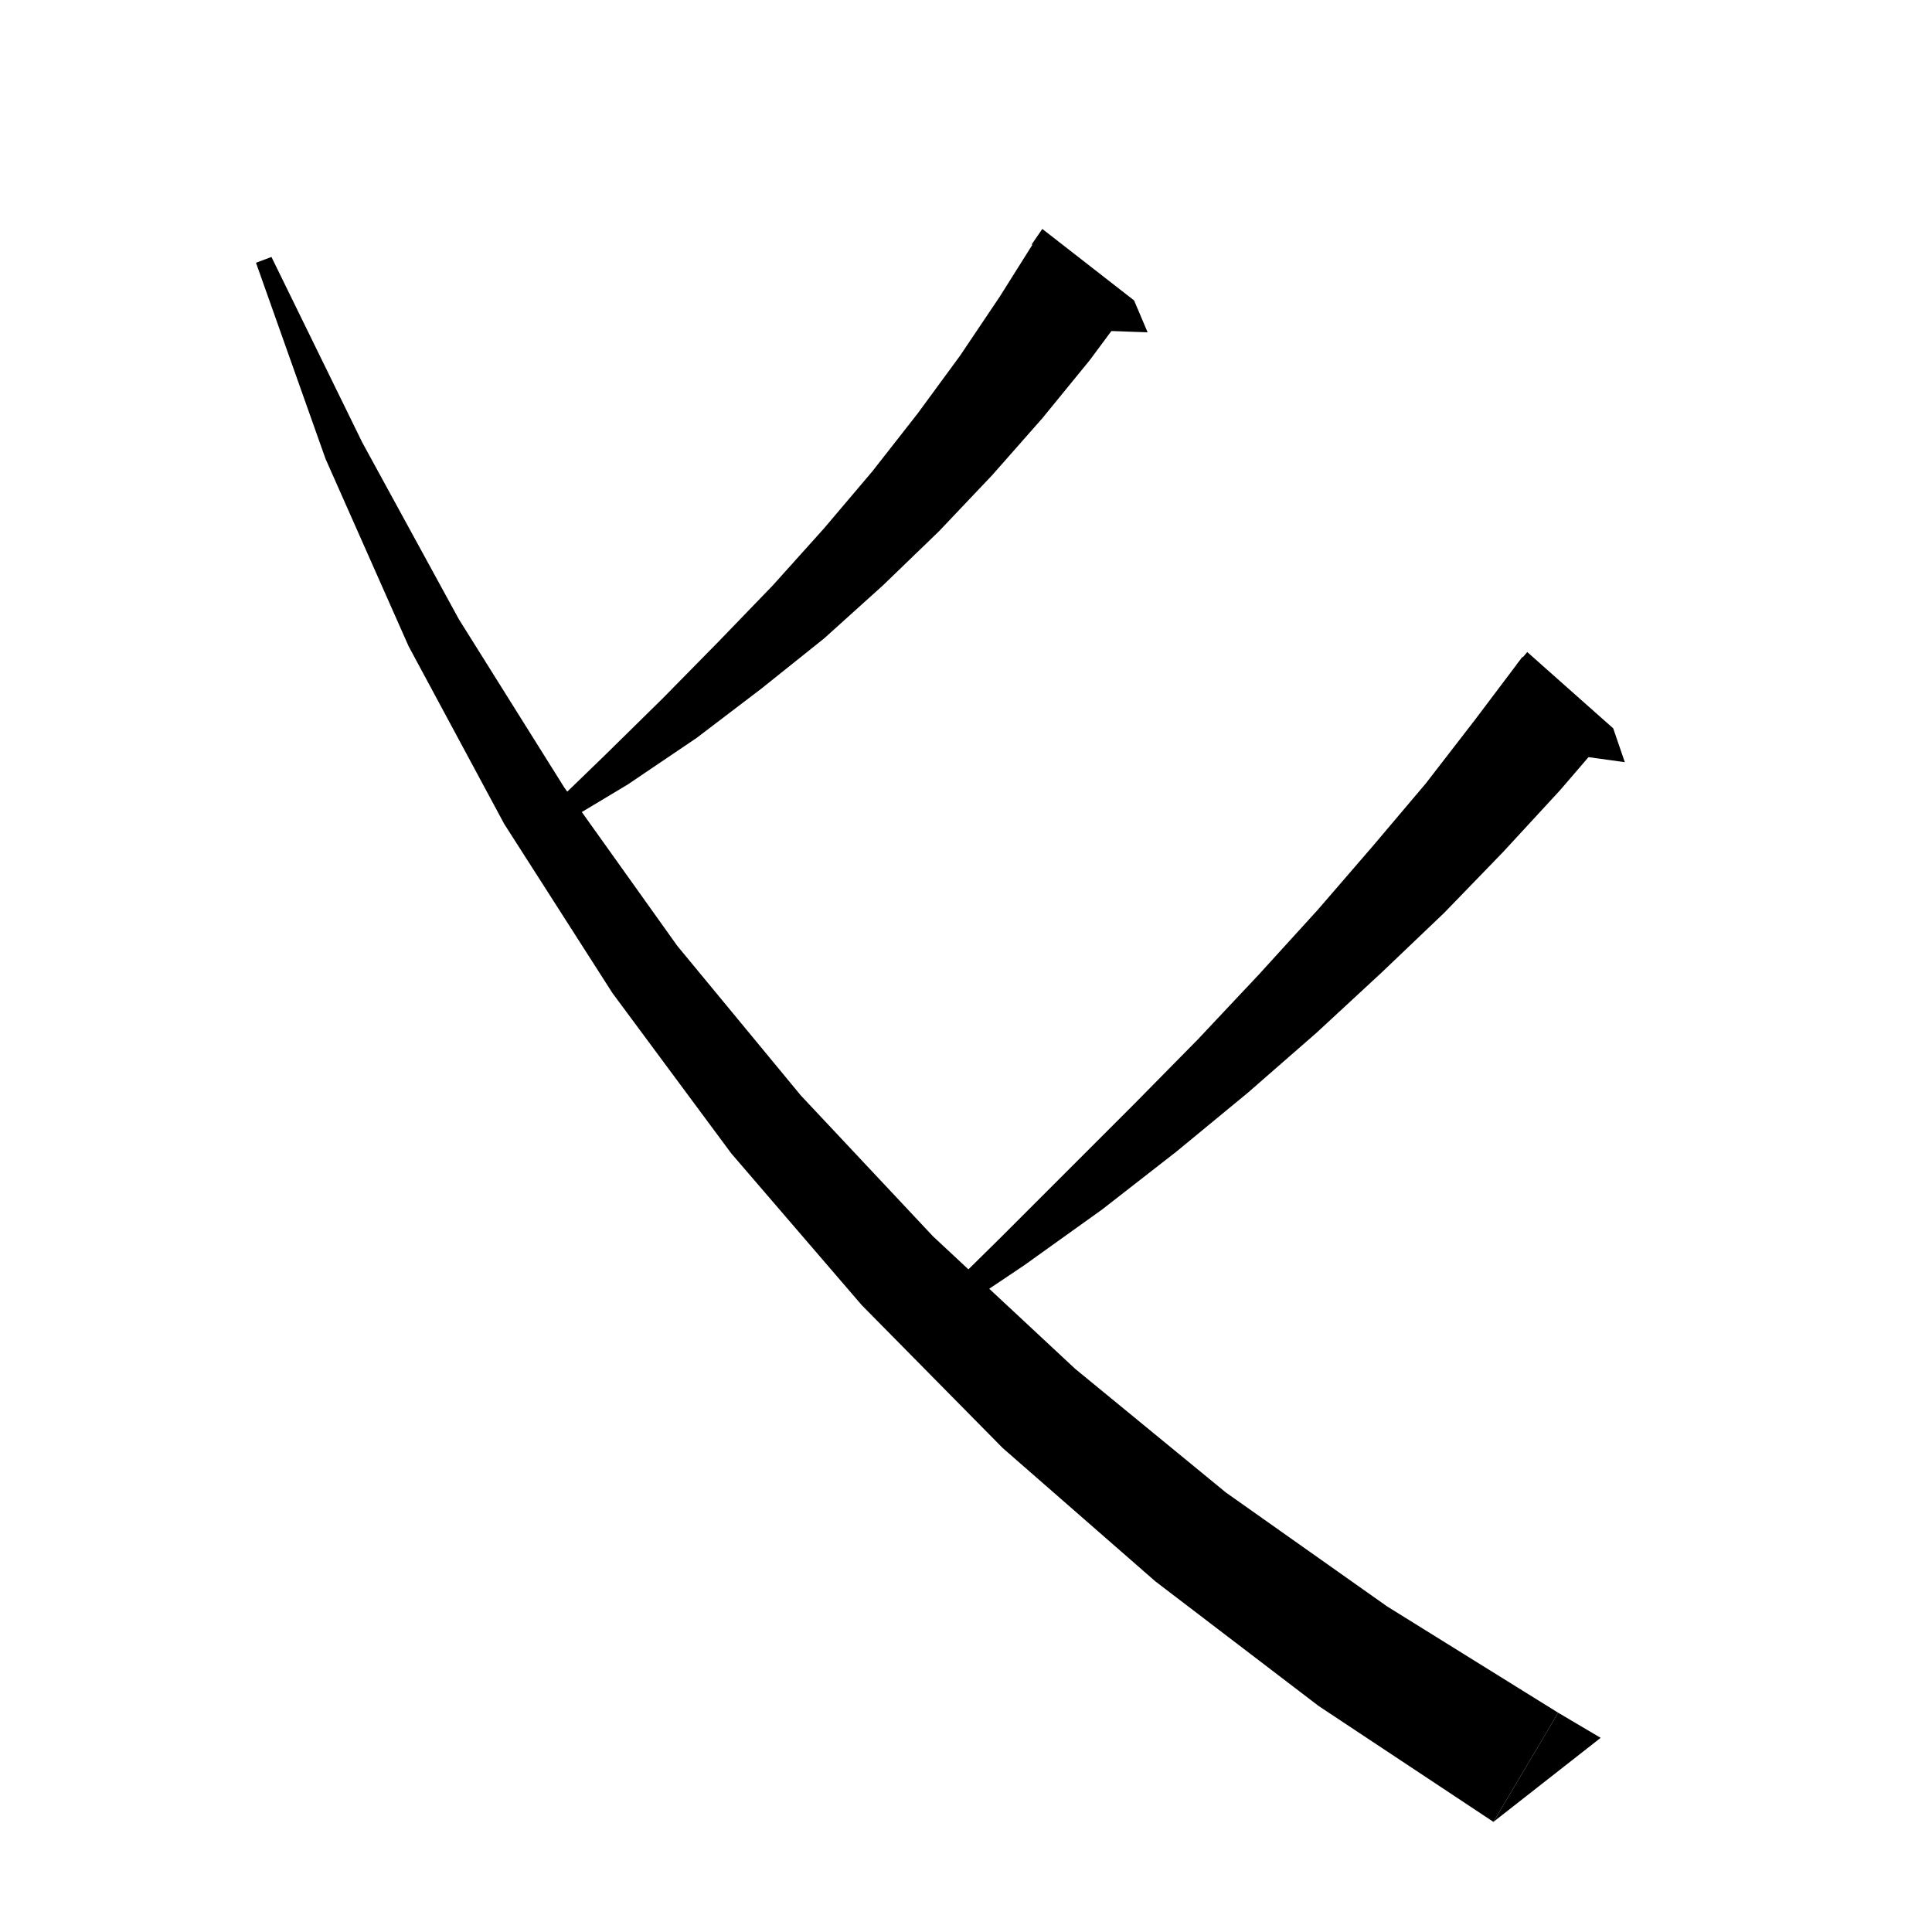 <svg xmlns="http://www.w3.org/2000/svg" xmlns:xlink="http://www.w3.org/1999/xlink" version="1.1" baseProfile="full" viewBox="0 0 200 200" width="200" height="200">
<g fill="black">
<polygon points="117.4,31.1 112.8,37.3 107.9,43.3 102.7,49.2 97.2,55 91.4,60.6 85.3,66.1 78.8,71.3 72.1,76.4 65,81.2 57.5,85.7 56.4,84.2 62.6,78.2 68.6,72.3 74.4,66.4 80,60.6 85.3,54.7 90.3,48.8 95,42.8 99.4,36.8 103.5,30.7 107.4,24.5 " />
<polygon points="106.8,25.3 117.4,31.1 107.9,23.7 " />
<polygon points="117.4,31.1 118.8,34.4 113,34.2 " />
<polygon points="28.1,26.6 37.5,45.8 47.5,64.1 58.4,81.5 70.1,97.9 82.9,113.4 96.6,128 111.3,141.7 126.9,154.5 143.6,166.3 161.3,177.3 154.6,188.6 136.5,176.6 119.6,163.7 103.8,149.9 89.2,135.1 75.7,119.4 63.4,102.8 52.2,85.3 42.3,66.9 33.7,47.5 26.5,27.2 " />
<polygon points="154.6,188.6 161.3,177.3 165.7,179.9 " />
<polygon points="167,75.4 161.5,81.8 155.6,88.2 149.5,94.5 143,100.7 136.3,106.9 129.2,113.1 121.8,119.2 114.1,125.2 106,131 97.5,136.7 96.4,135.2 103.6,128.1 110.6,121.1 117.4,114.3 124,107.6 130.3,100.9 136.4,94.2 142.1,87.6 147.6,81.1 152.7,74.5 157.6,68 " />
<polygon points="157,68.8 167,75.4 158.1,67.5 " />
<polygon points="167,75.4 168.2,78.9 162.4,78.1 " />
</g>
</svg>
